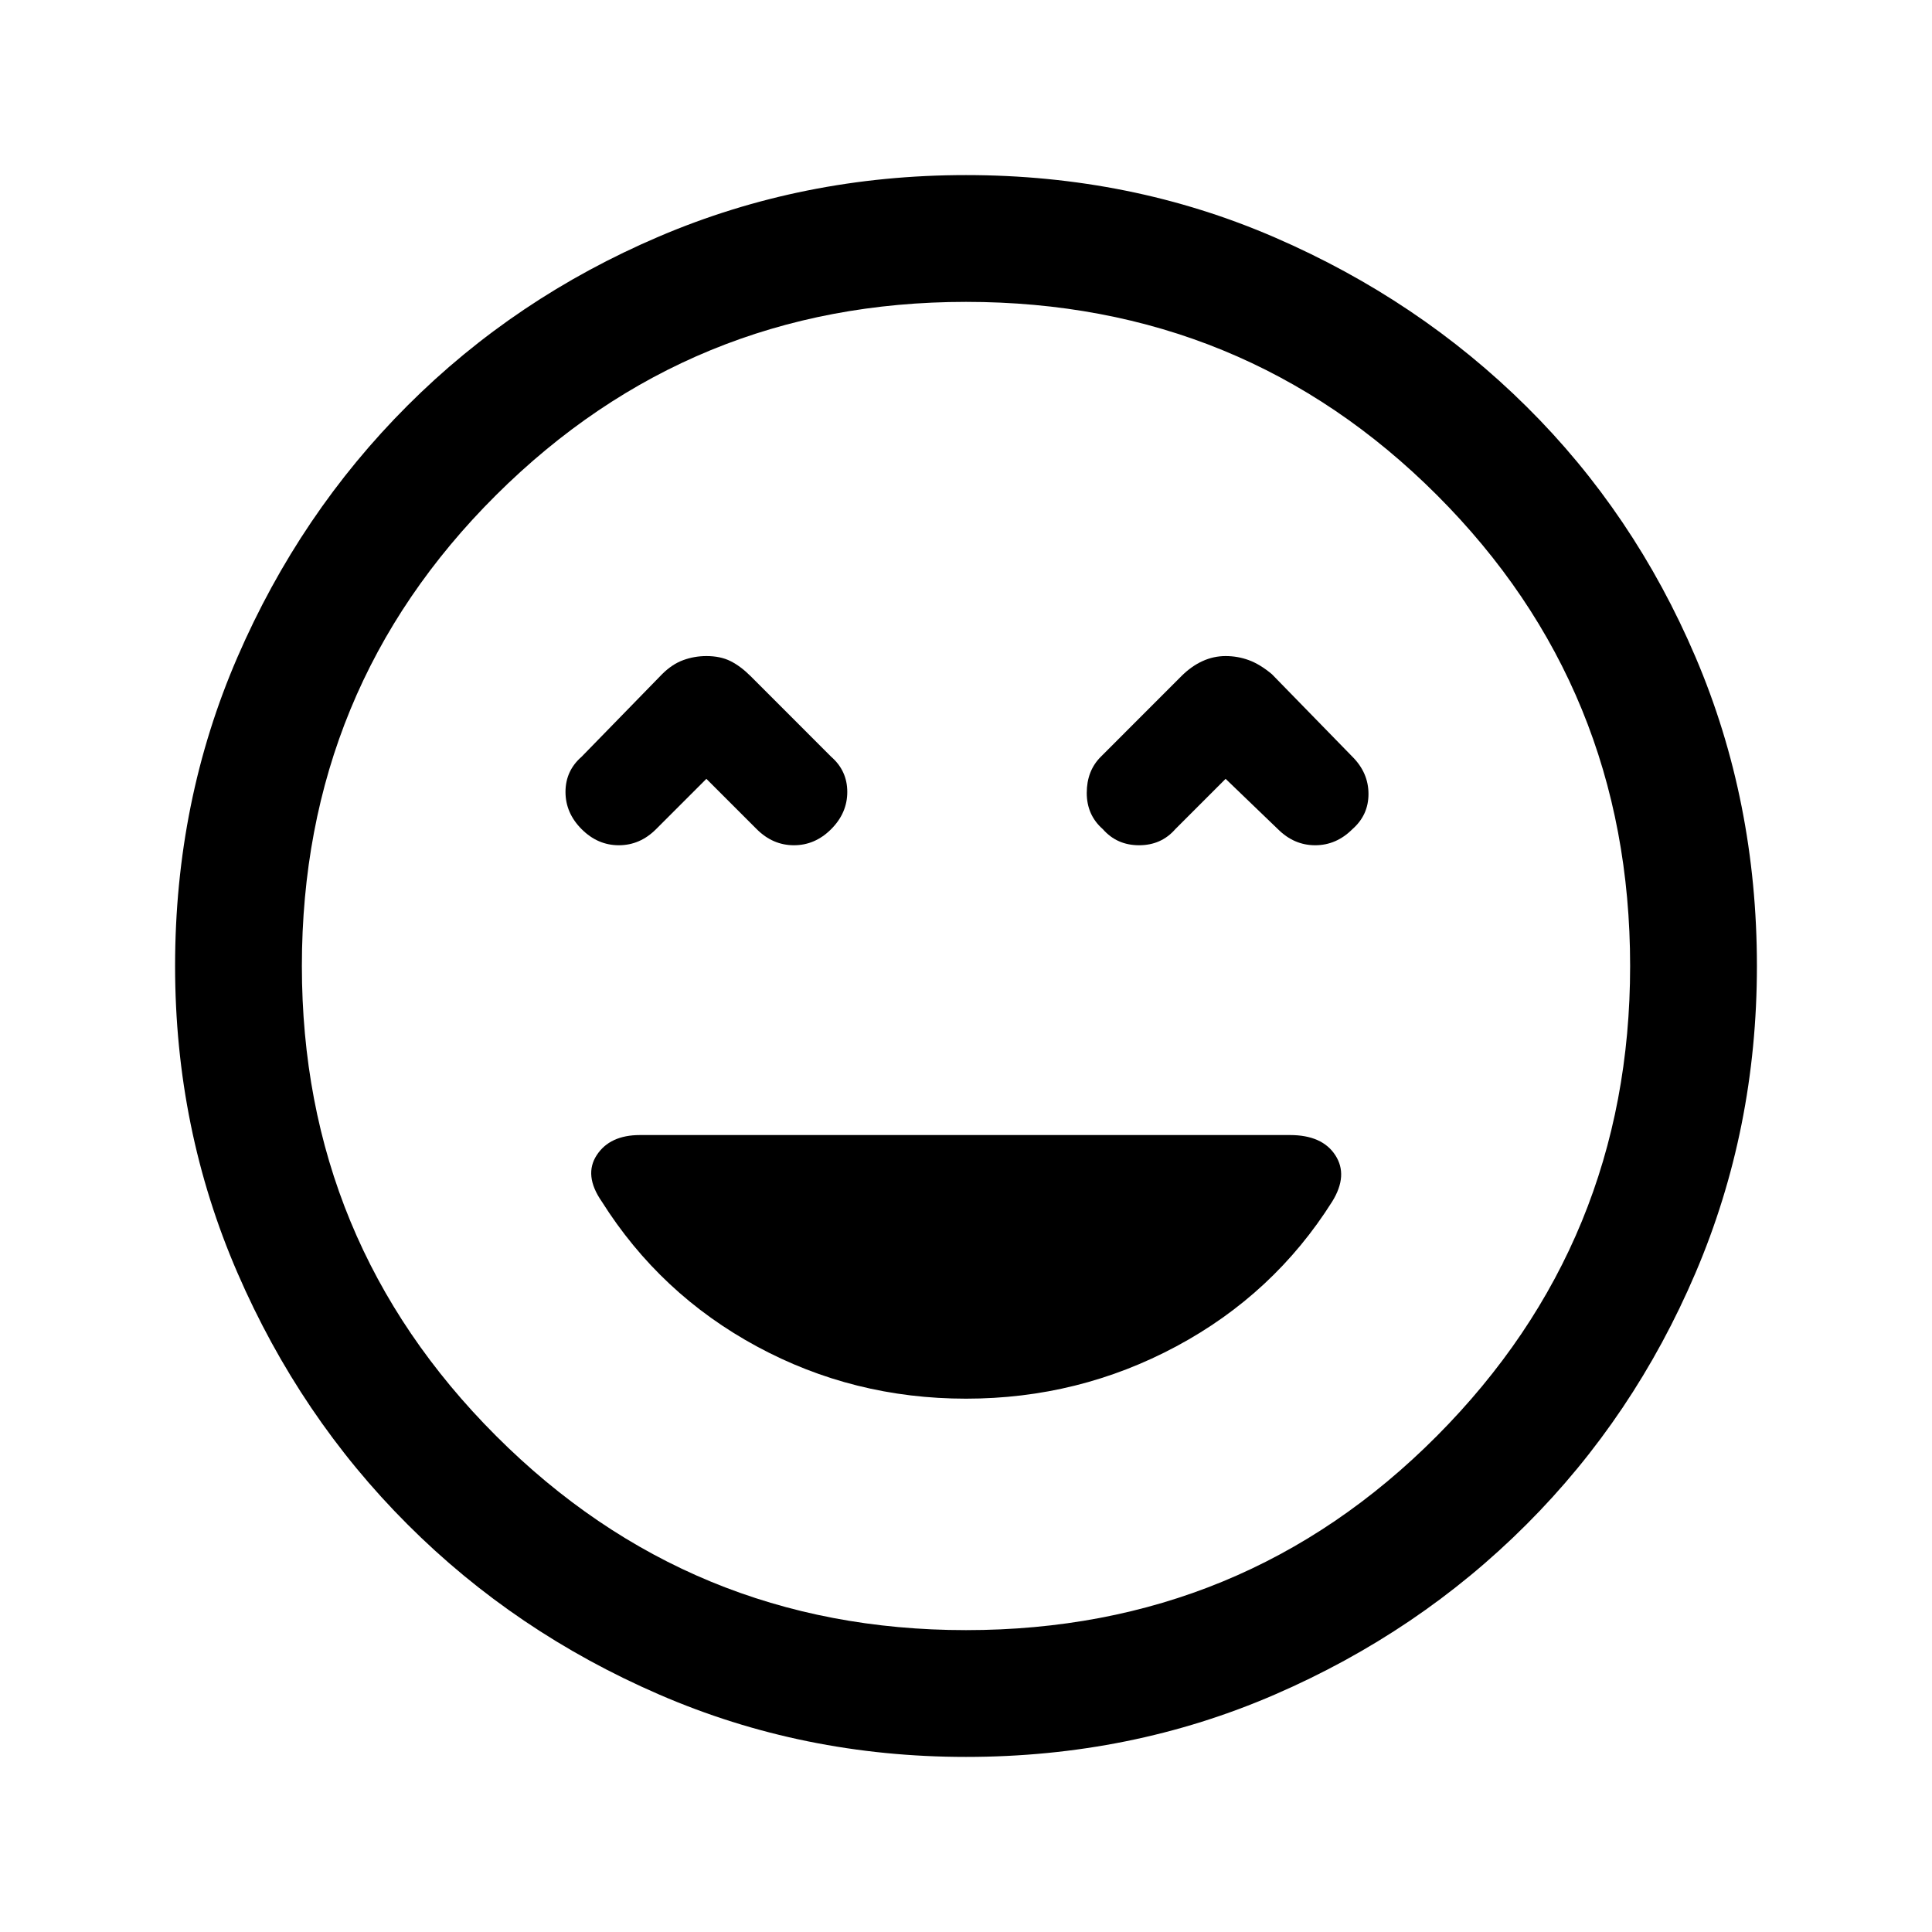 <svg xmlns="http://www.w3.org/2000/svg" height="40" width="40"><path d="M12.042 17.167Q12.375 17.5 12.812 17.5Q13.25 17.5 13.583 17.167L14.625 16.125L15.667 17.167Q16 17.5 16.438 17.5Q16.875 17.5 17.208 17.167Q17.542 16.833 17.542 16.396Q17.542 15.958 17.208 15.667L15.542 14Q15.333 13.792 15.125 13.688Q14.917 13.583 14.625 13.583Q14.375 13.583 14.146 13.667Q13.917 13.75 13.708 13.958L12.042 15.667Q11.708 15.958 11.708 16.396Q11.708 16.833 12.042 17.167ZM22.833 17.167Q23.125 17.5 23.583 17.5Q24.042 17.5 24.333 17.167L25.375 16.125L26.458 17.167Q26.792 17.5 27.229 17.5Q27.667 17.5 28 17.167Q28.333 16.875 28.333 16.438Q28.333 16 28 15.667L26.333 13.958Q26.083 13.75 25.854 13.667Q25.625 13.583 25.375 13.583Q25.125 13.583 24.896 13.688Q24.667 13.792 24.458 14L22.792 15.667Q22.5 15.958 22.5 16.417Q22.5 16.875 22.833 17.167ZM20 36.375Q16.625 36.375 13.646 35.083Q10.667 33.792 8.438 31.562Q6.208 29.333 4.917 26.354Q3.625 23.375 3.625 20Q3.625 16.583 4.917 13.604Q6.208 10.625 8.438 8.396Q10.667 6.167 13.646 4.896Q16.625 3.625 20 3.625Q23.417 3.625 26.396 4.917Q29.375 6.208 31.604 8.417Q33.833 10.625 35.104 13.604Q36.375 16.583 36.375 20Q36.375 23.375 35.104 26.354Q33.833 29.333 31.604 31.562Q29.375 33.792 26.396 35.083Q23.417 36.375 20 36.375ZM20 20Q20 20 20 20Q20 20 20 20Q20 20 20 20Q20 20 20 20Q20 20 20 20Q20 20 20 20Q20 20 20 20Q20 20 20 20ZM20 33.75Q25.75 33.75 29.75 29.729Q33.75 25.708 33.75 20Q33.75 14.25 29.75 10.25Q25.75 6.25 20 6.25Q14.292 6.25 10.271 10.25Q6.25 14.25 6.25 20Q6.25 25.708 10.271 29.729Q14.292 33.75 20 33.75ZM20 28.958Q22.333 28.958 24.354 27.875Q26.375 26.792 27.583 24.875Q27.917 24.333 27.646 23.917Q27.375 23.5 26.708 23.5H13.25Q12.625 23.5 12.354 23.917Q12.083 24.333 12.458 24.875Q13.667 26.792 15.667 27.875Q17.667 28.958 20 28.958Z"/></svg>